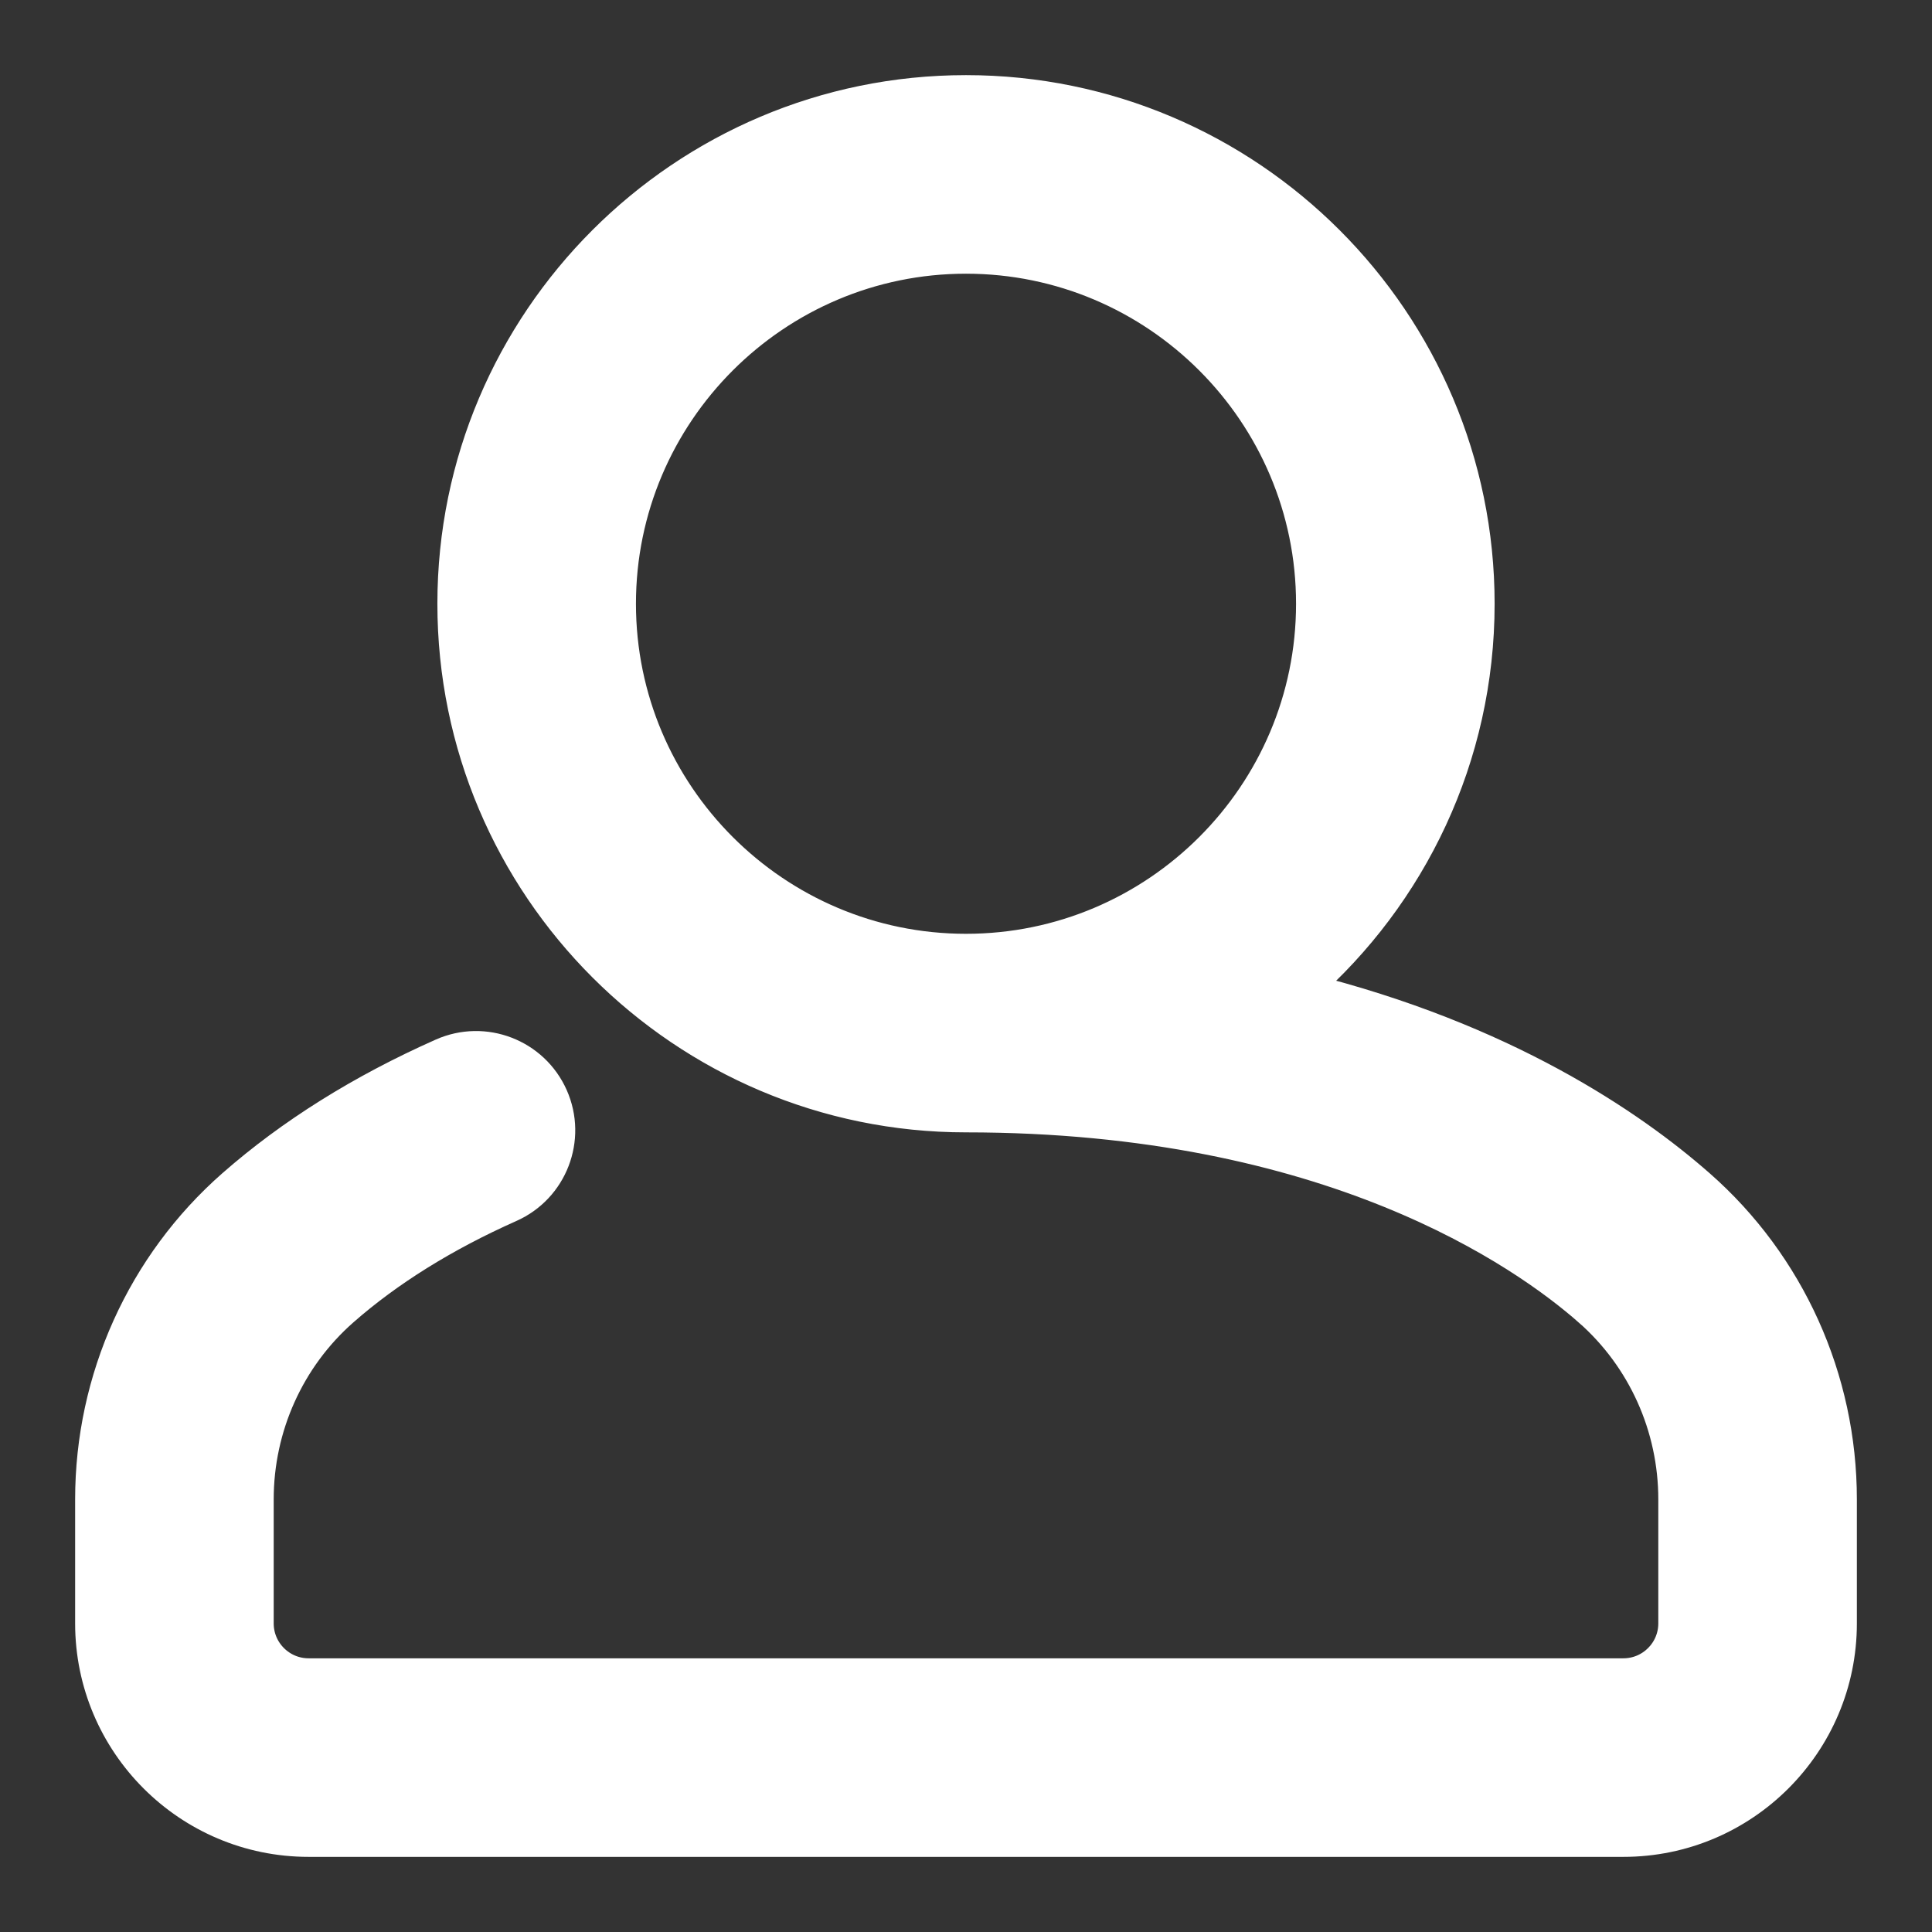 <svg width="18" height="18" viewBox="0 0 18 18" fill="none" xmlns="http://www.w3.org/2000/svg">
<rect x="0" y="0" width="18" height="18" fill="#333333" stroke="none"/>
<path d="M4.12 9.823L4.12 9.823C4.511 9.649 4.969 9.825 5.143 10.217C5.316 10.608 5.14 11.066 4.749 11.239L4.749 11.239C4.138 11.511 3.615 11.837 3.193 12.208L3.193 12.208C2.689 12.651 2.4 13.293 2.4 13.969V15.125C2.4 15.387 2.613 15.6 2.875 15.6H15.125C15.387 15.6 15.6 15.387 15.6 15.125V13.969C15.6 13.293 15.311 12.651 14.807 12.208L14.905 12.097L14.807 12.208C14.199 11.674 12.393 10.4 9 10.4C6.367 10.4 4.225 8.258 4.225 5.625C4.225 2.992 6.367 0.85 9 0.85C11.633 0.85 13.775 2.992 13.775 5.625C13.775 7.054 13.144 8.338 12.147 9.213C14.012 9.677 15.194 10.485 15.83 11.044C16.669 11.781 17.15 12.847 17.15 13.969V15.125C17.15 16.242 16.242 17.15 15.125 17.15H2.875C1.758 17.15 0.85 16.242 0.85 15.125V13.969C0.85 12.847 1.331 11.781 2.17 11.044C2.713 10.567 3.37 10.156 4.12 9.823ZM12.225 5.625C12.225 3.847 10.778 2.4 9 2.4C7.222 2.4 5.775 3.847 5.775 5.625C5.775 7.403 7.222 8.85 9 8.85C10.778 8.85 12.225 7.403 12.225 5.625Z" fill="white" stroke="white" stroke-width="0.3"/>
</svg>
